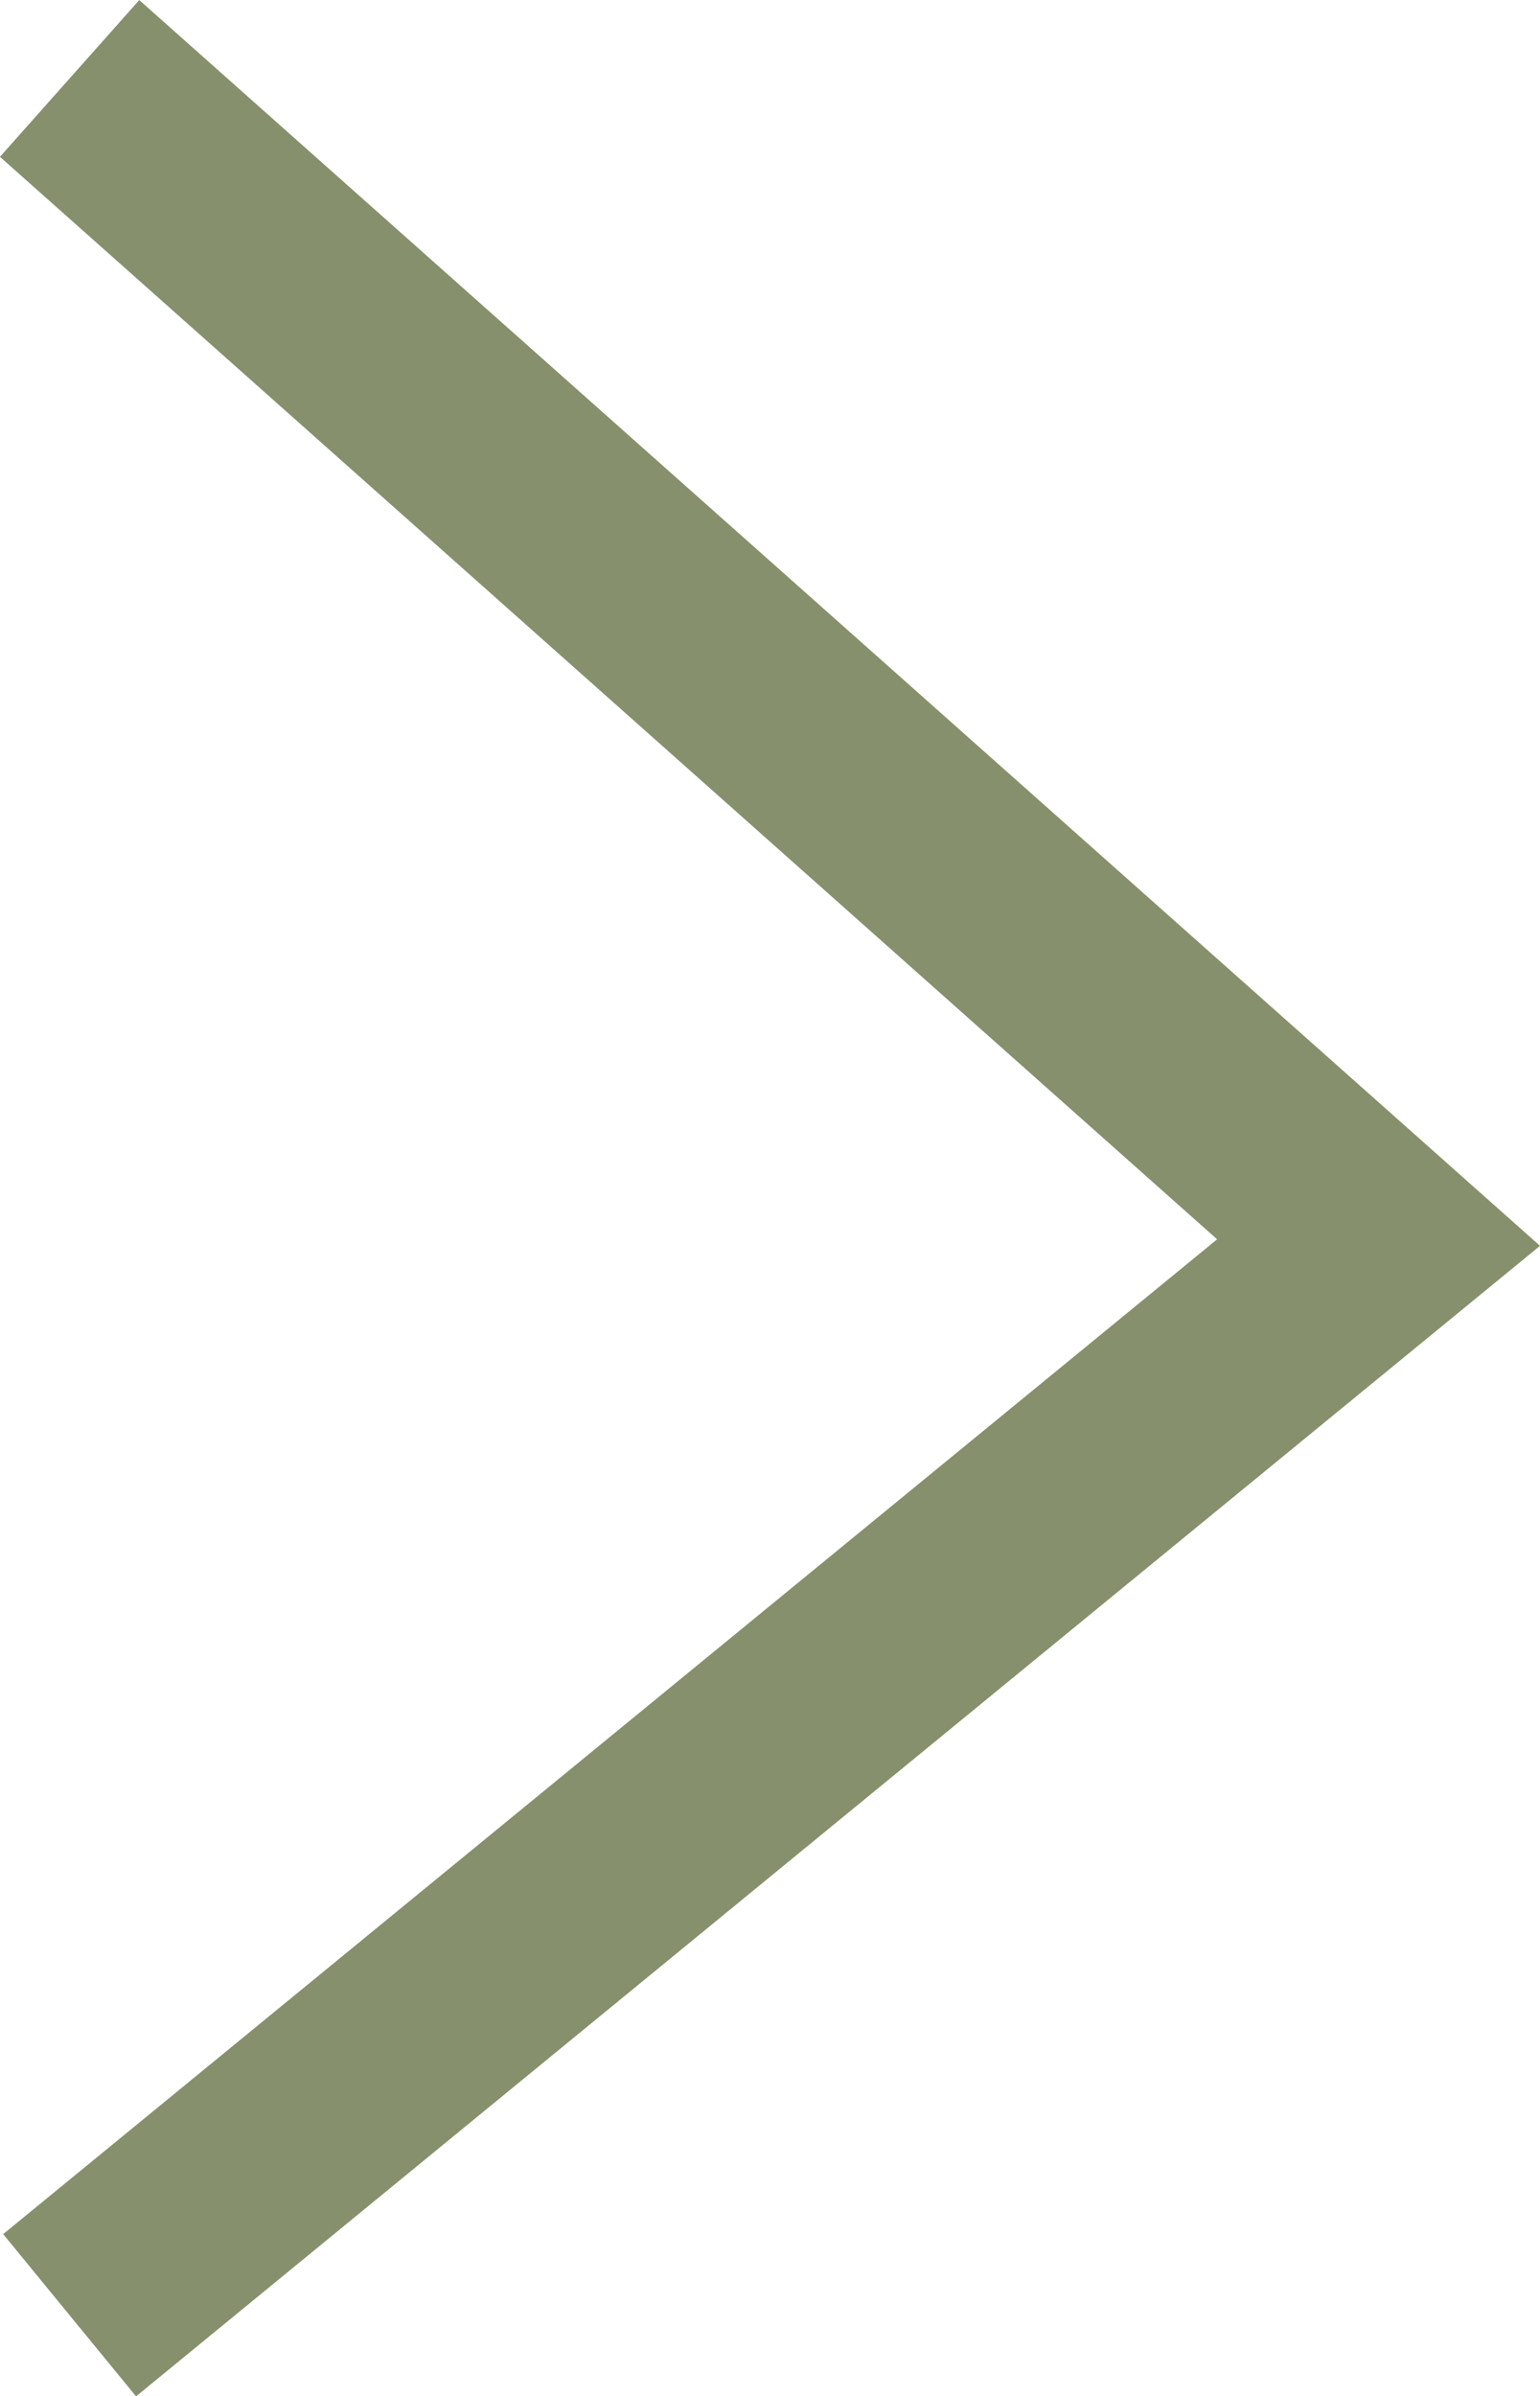 <svg xmlns="http://www.w3.org/2000/svg" width="7.345" height="11.424" viewBox="0 0 7.345 11.424">
  <path id="Path_294" data-name="Path 294" d="M1803.616,4362.342l6.243,5.55-6.243,5.114" transform="translate(-1803.284 -4361.968)" fill="none" stroke="#38470b" stroke-width="1" opacity="0.6"/>
</svg>
